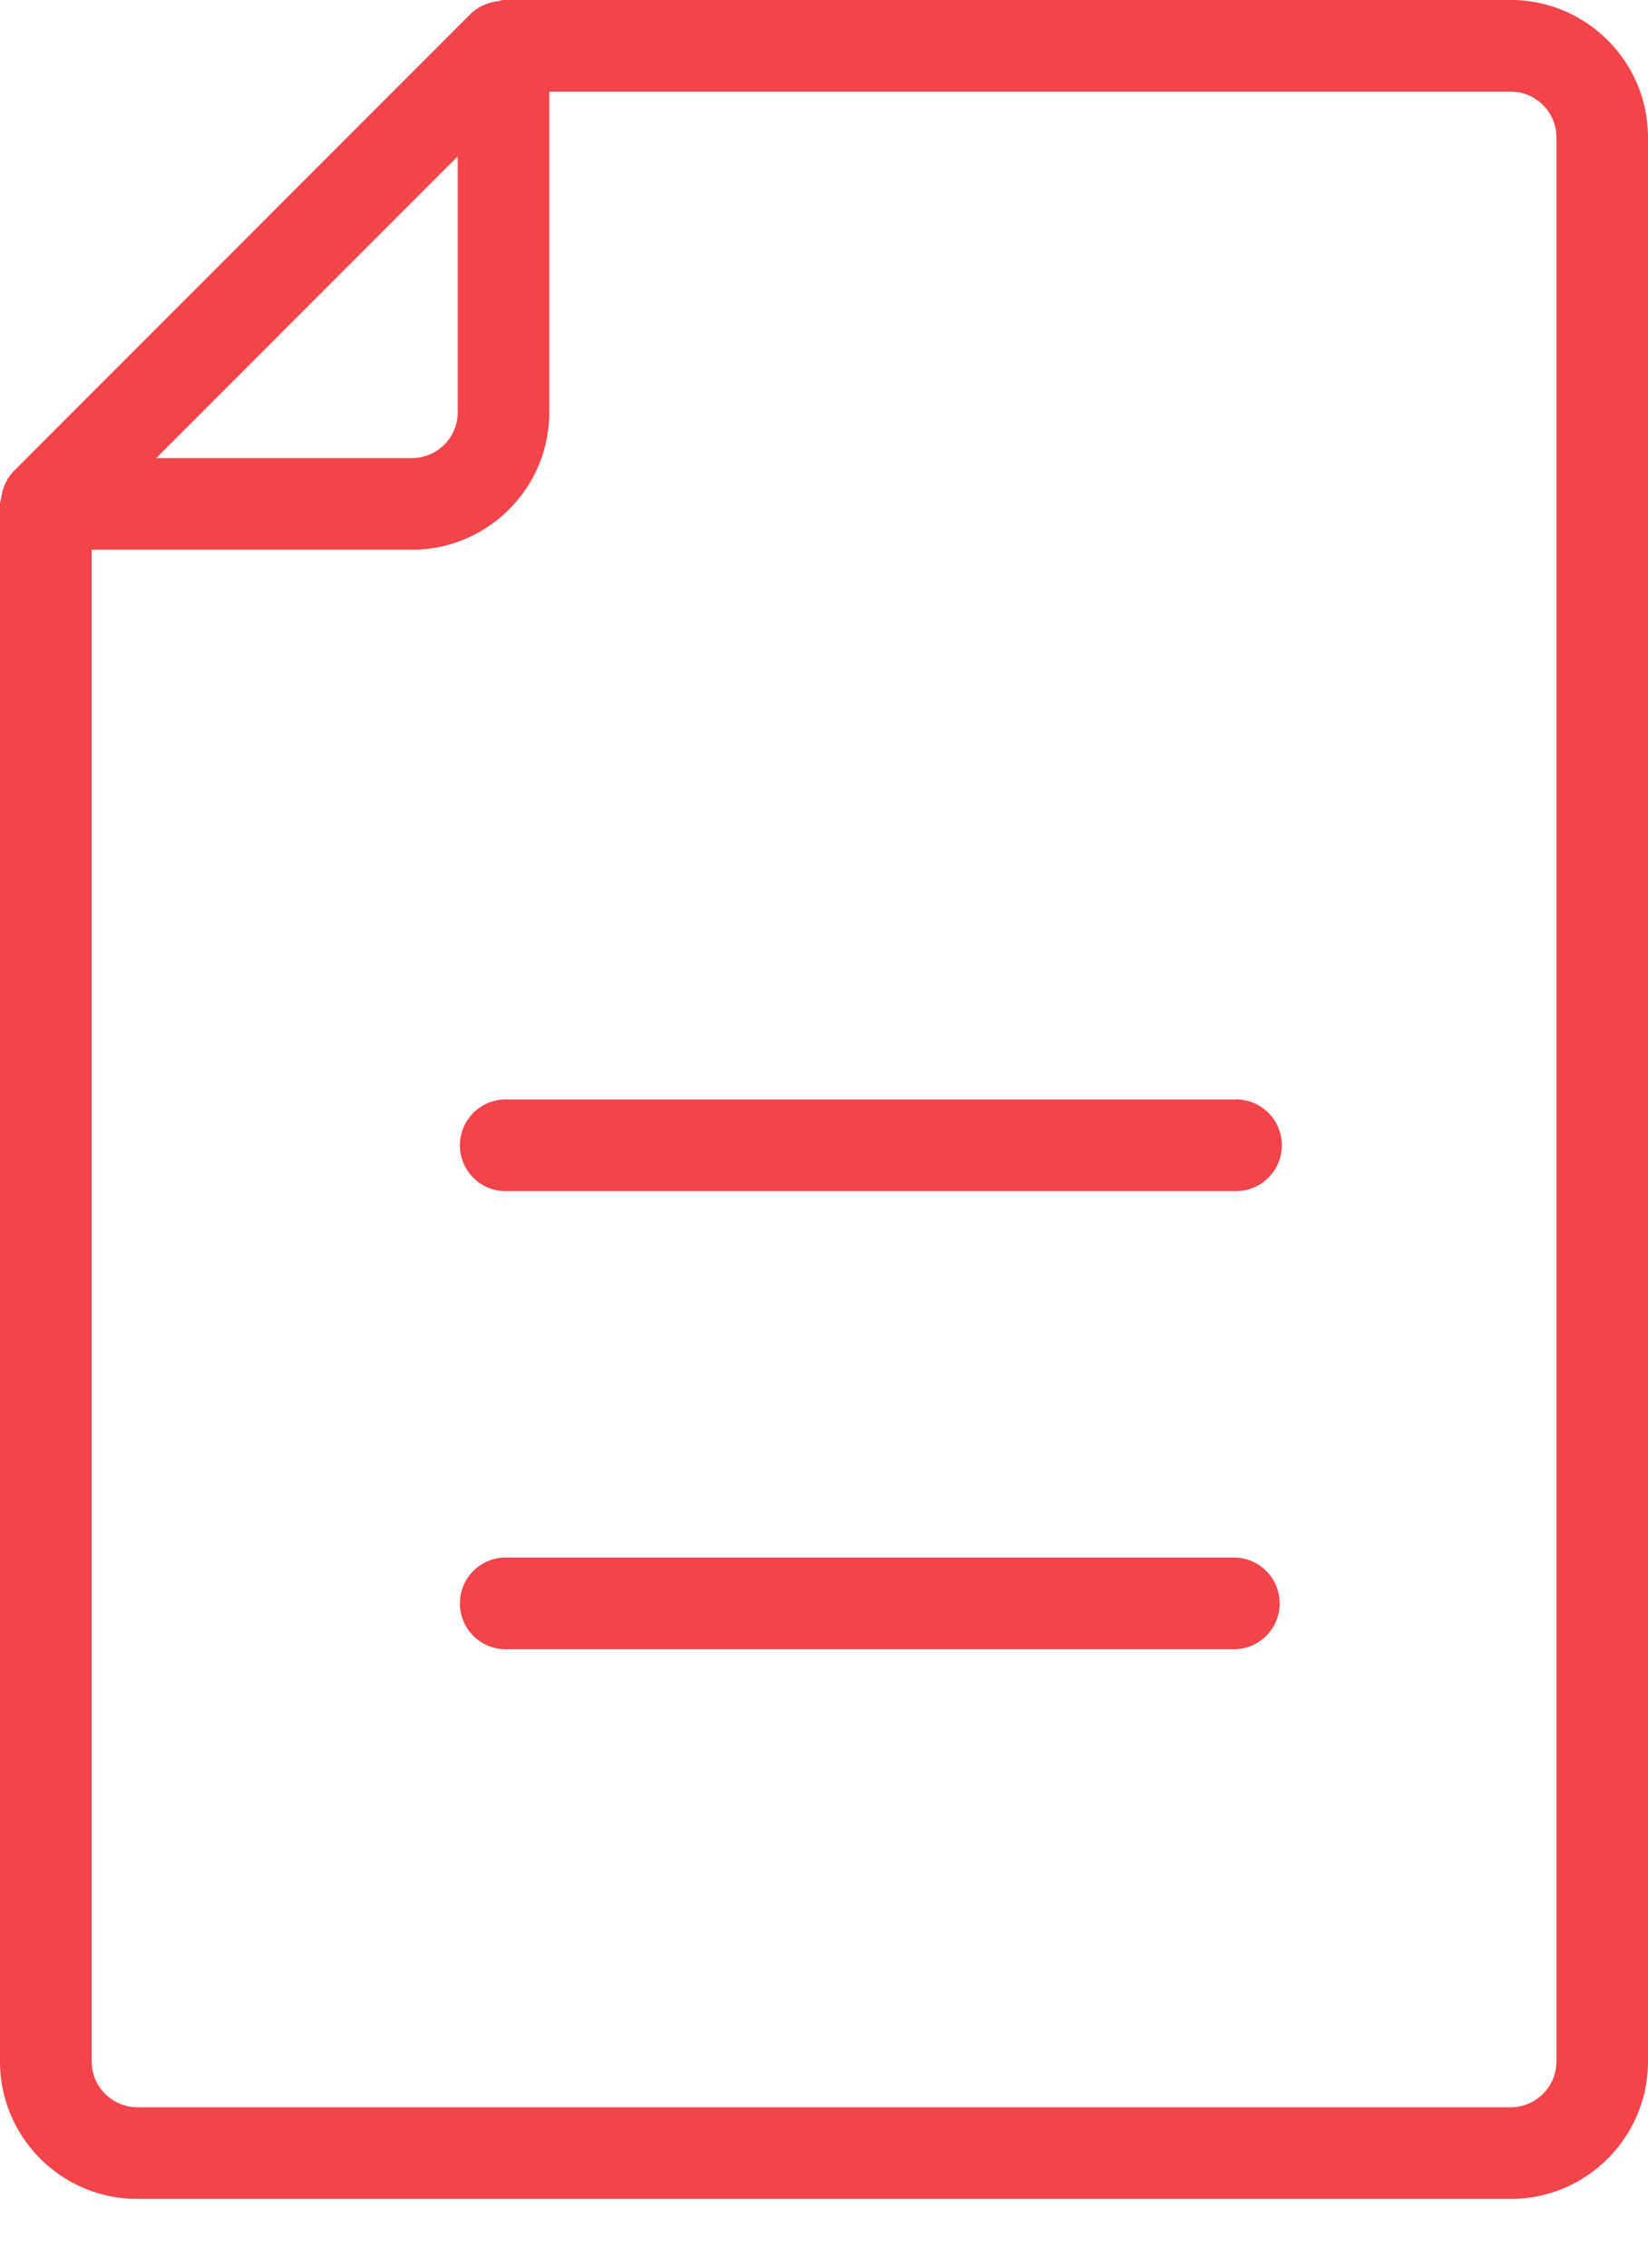 <svg xmlns="http://www.w3.org/2000/svg" width="16" height="22" viewBox="0 0 16 22">
    <g fill="#F3444A" fill-rule="evenodd">
        <path d="M15.111 20c0 .245-.2.444-.444.444H1.333A.445.445 0 0 1 .89 20V5.333H4c.735 0 1.333-.598 1.333-1.333V.889h9.334c.244 0 .444.199.444.444V20zM4.444 1.517V4c0 .245-.2.444-.444.444H1.517l2.927-2.927zM14.667 0H4.889c-.019 0-.037.009-.056.012-.02.002-.037.006-.057.01a.45.45 0 0 0-.202.108L.13 4.574a.453.453 0 0 0-.118.257C.009 4.851 0 4.87 0 4.89V20c0 .735.598 1.333 1.333 1.333h13.334c.735 0 1.333-.598 1.333-1.333V1.333C16 .598 15.402 0 14.667 0z"/>
        <path d="M12 10.667H4.889a.445.445 0 0 0 0 .889H12a.445.445 0 0 0 0-.89M12 15.111H4.889a.445.445 0 0 0 0 .889H12a.445.445 0 0 0 0-.889"/>
    </g>
</svg>

